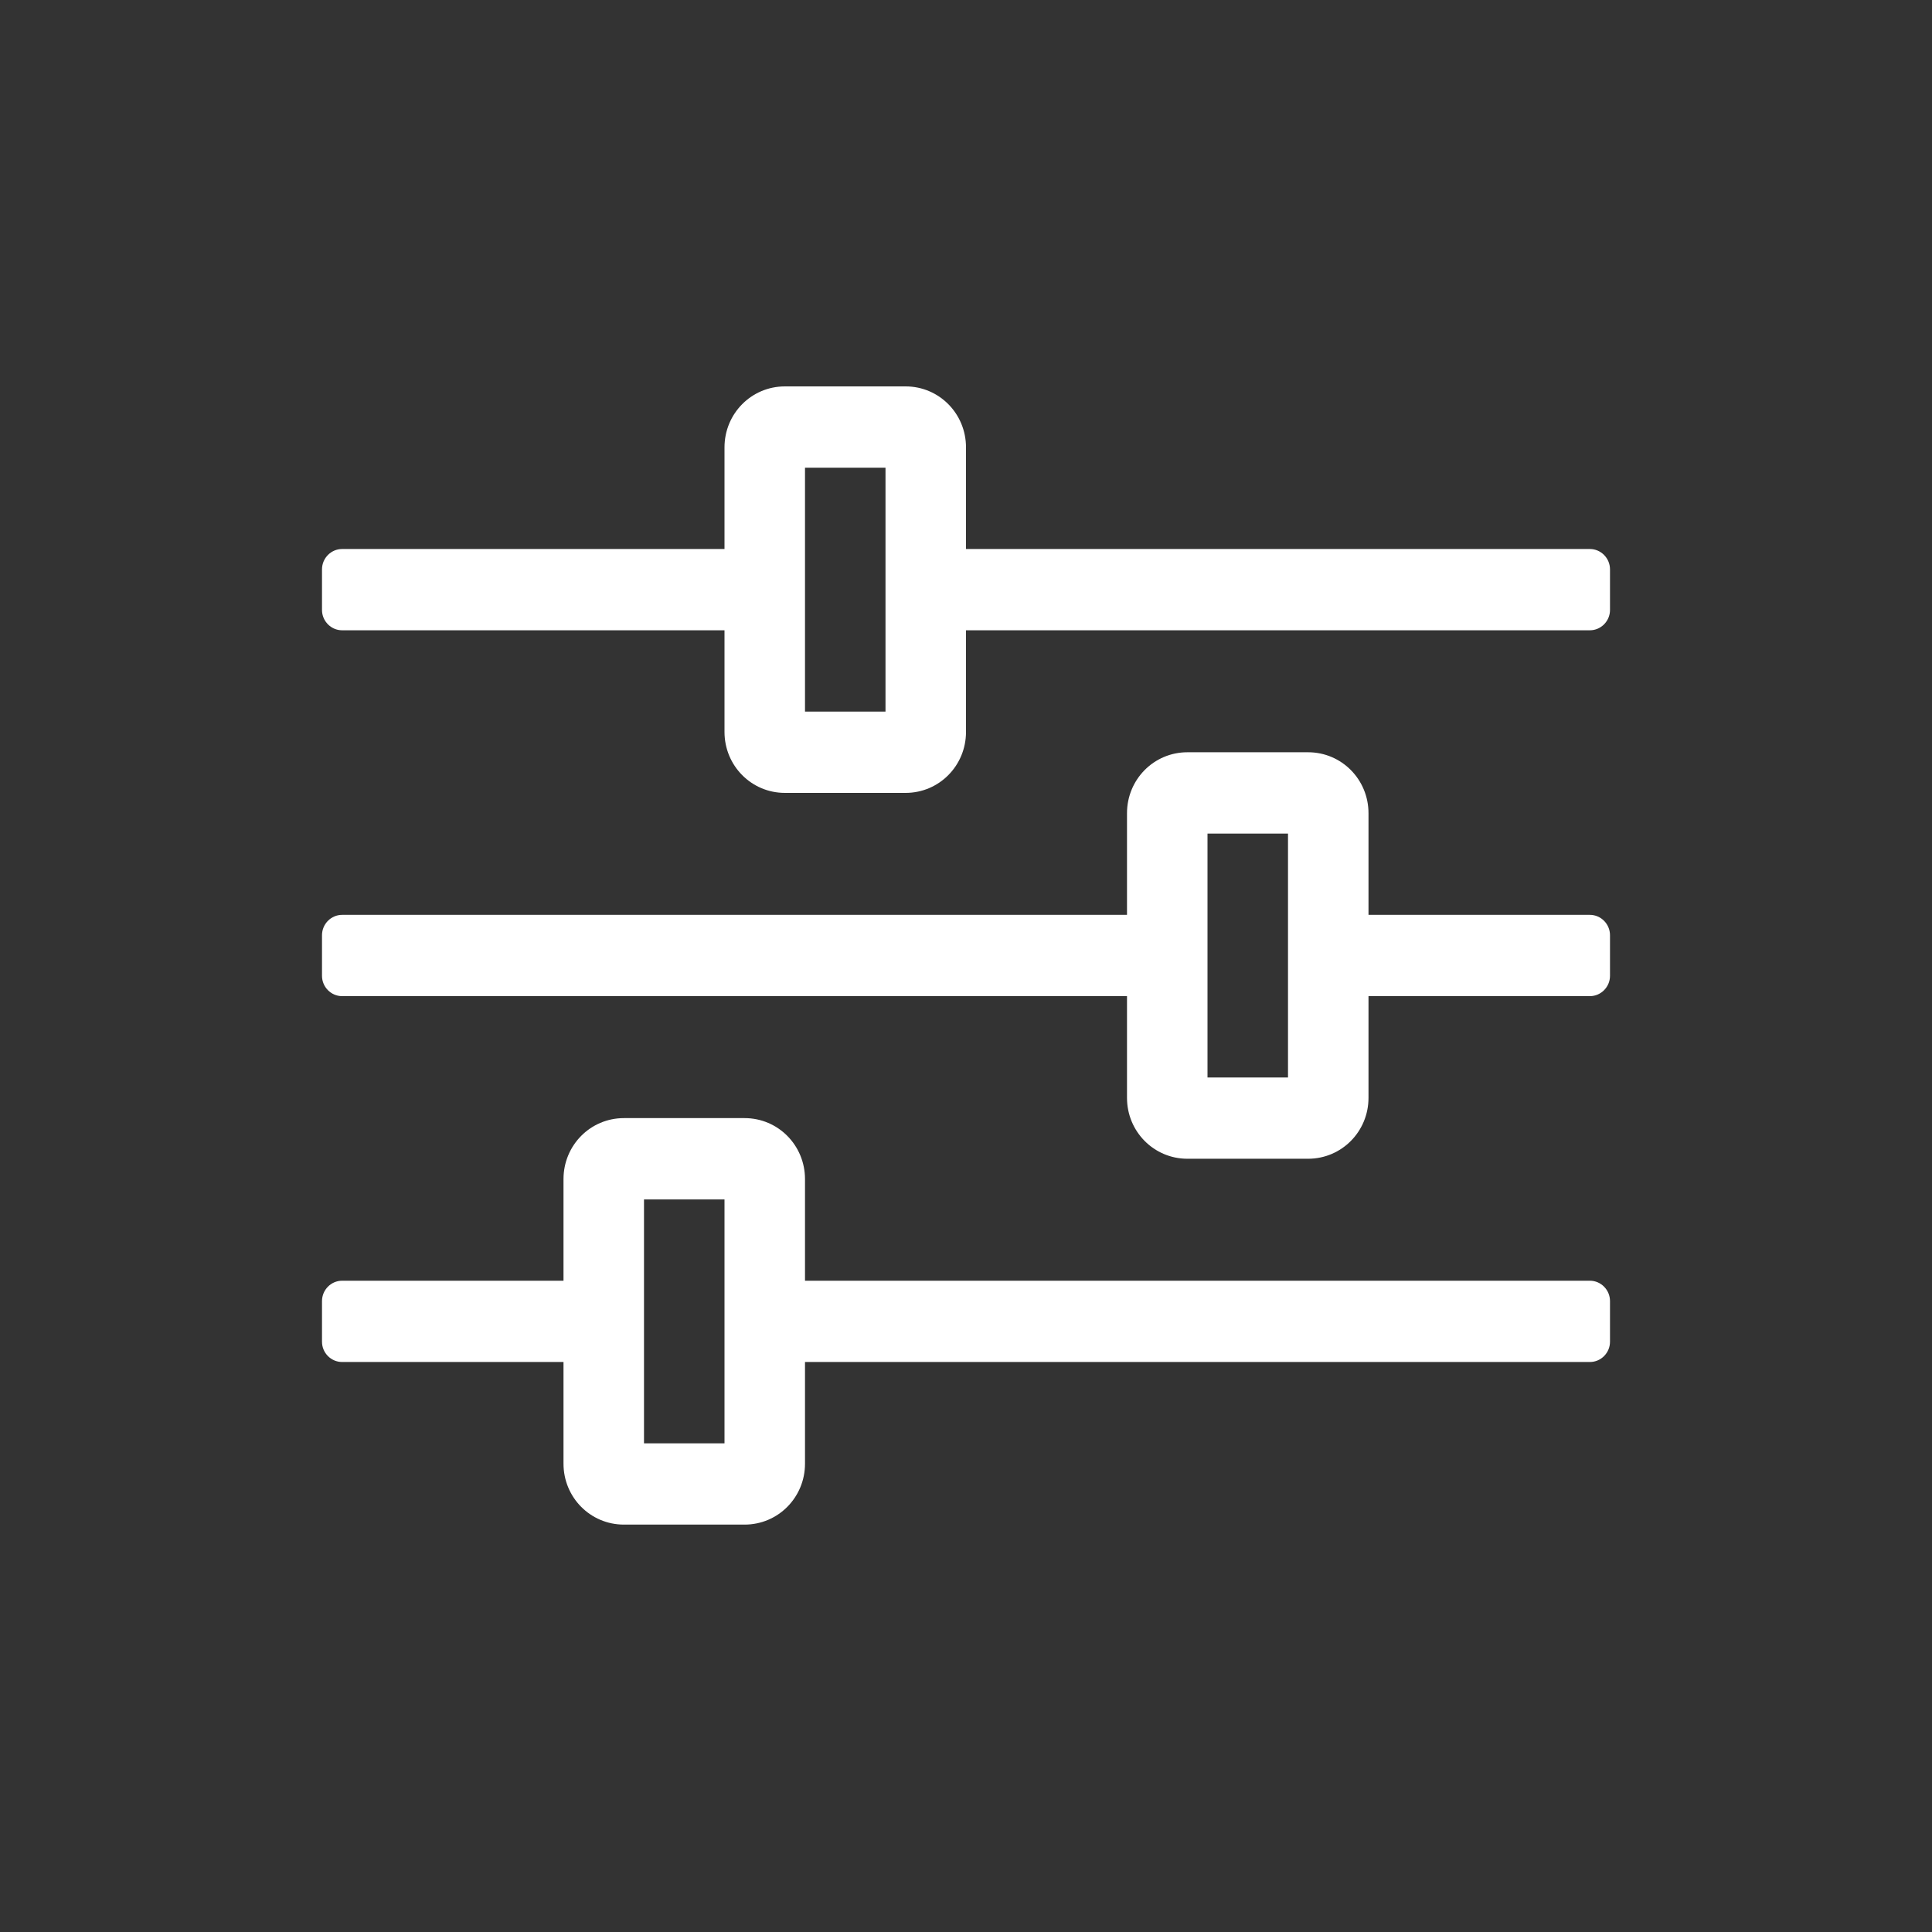 <svg width="30" height="30" viewBox="0 0 30 30" fill="none" xmlns="http://www.w3.org/2000/svg">
<rect x="0" y="0" width="30" height="30" fill="#333333" stroke="none"/>
<path d="M24.688 19.887H12.5V18.309C12.5 17.784 12.082 17.362 11.562 17.362H9.688C9.168 17.362 8.75 17.784 8.75 18.309V19.887H5.312C5.141 19.887 5 20.029 5 20.203V20.834C5 21.008 5.141 21.149 5.312 21.149H8.75V22.728C8.75 23.252 9.168 23.674 9.688 23.674H11.562C12.082 23.674 12.5 23.252 12.5 22.728V21.149H24.688C24.859 21.149 25 21.008 25 20.834V20.203C25 20.029 24.859 19.887 24.688 19.887ZM11.25 22.412H10V18.625H11.25V22.412ZM24.688 8.525H15V6.947C15 6.422 14.582 6 14.062 6H12.188C11.668 6 11.25 6.422 11.25 6.947V8.525H5.312C5.141 8.525 5 8.667 5 8.841V9.472C5 9.645 5.141 9.787 5.312 9.787H11.25V11.365C11.25 11.89 11.668 12.312 12.188 12.312H14.062C14.582 12.312 15 11.89 15 11.365V9.787H24.688C24.859 9.787 25 9.645 25 9.472V8.841C25 8.667 24.859 8.525 24.688 8.525ZM13.75 11.05H12.5V7.262H13.75V11.05ZM24.688 14.206H21.25V12.628C21.25 12.103 20.832 11.681 20.312 11.681H18.438C17.918 11.681 17.5 12.103 17.5 12.628V14.206H5.312C5.141 14.206 5 14.348 5 14.522V15.153C5 15.326 5.141 15.468 5.312 15.468H17.5V17.047C17.5 17.571 17.918 17.993 18.438 17.993H20.312C20.832 17.993 21.25 17.571 21.25 17.047V15.468H24.688C24.859 15.468 25 15.326 25 15.153V14.522C25 14.348 24.859 14.206 24.688 14.206ZM20 16.731H18.75V12.944H20V16.731Z" fill="white"/>
</svg>
